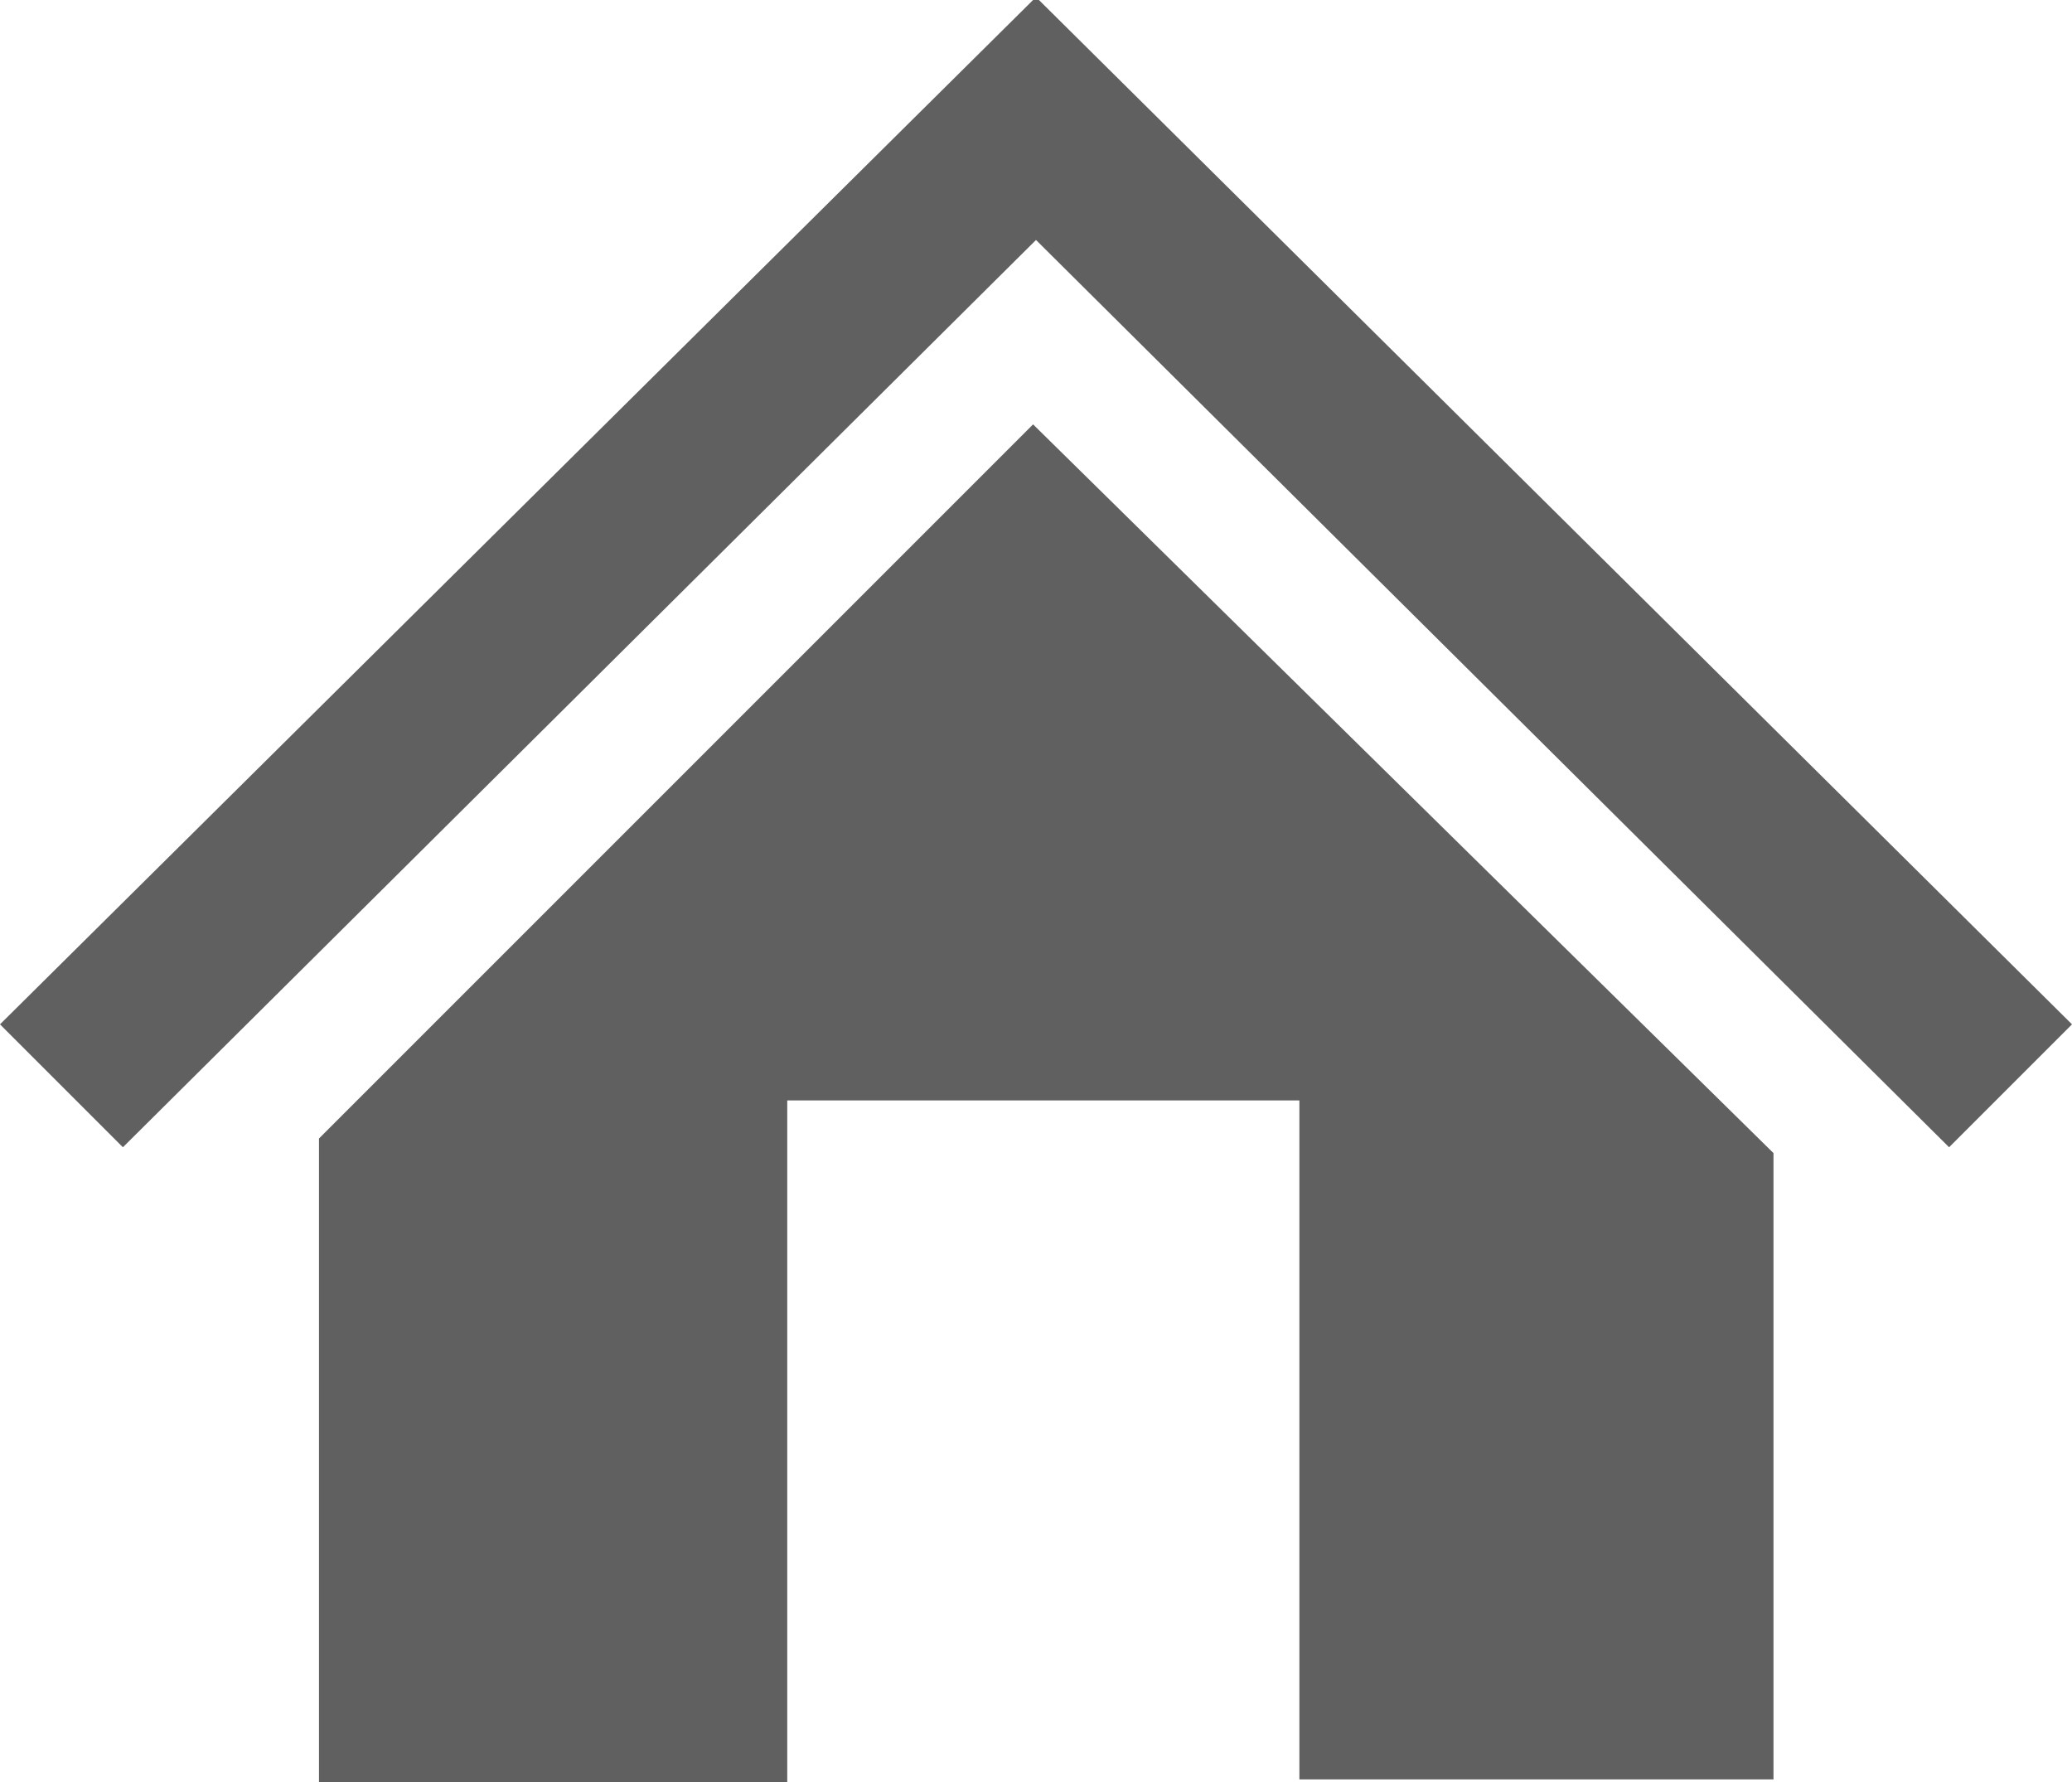 <?xml version="1.0" encoding="utf-8"?>
<!-- Generator: Adobe Illustrator 25.3.1, SVG Export Plug-In . SVG Version: 6.00 Build 0)  -->
<svg version="1.1" id="레이어_1" xmlns="http://www.w3.org/2000/svg" xmlns:xlink="http://www.w3.org/1999/xlink" x="0px"
	 y="0px" viewBox="0 0 70.8 60.9" style="enable-background:new 0 0 70.8 60.9;" xml:space="preserve">
<style type="text/css">
	.st0{fill-rule:evenodd;clip-rule:evenodd;fill:#606060;}
</style>
<g>
	<path class="st0" d="M35.3,0L0,35l4.2,4.2l31.2-31l31.2,31l4.2-4.2L35.5,0H35.3L35.3,0z M35.3,14.5l25.3,24.9v21.4H44.4V37.6H26.9
		v23.3h-16v-22L35.3,14.5L35.3,14.5z"/>
</g>
</svg>
